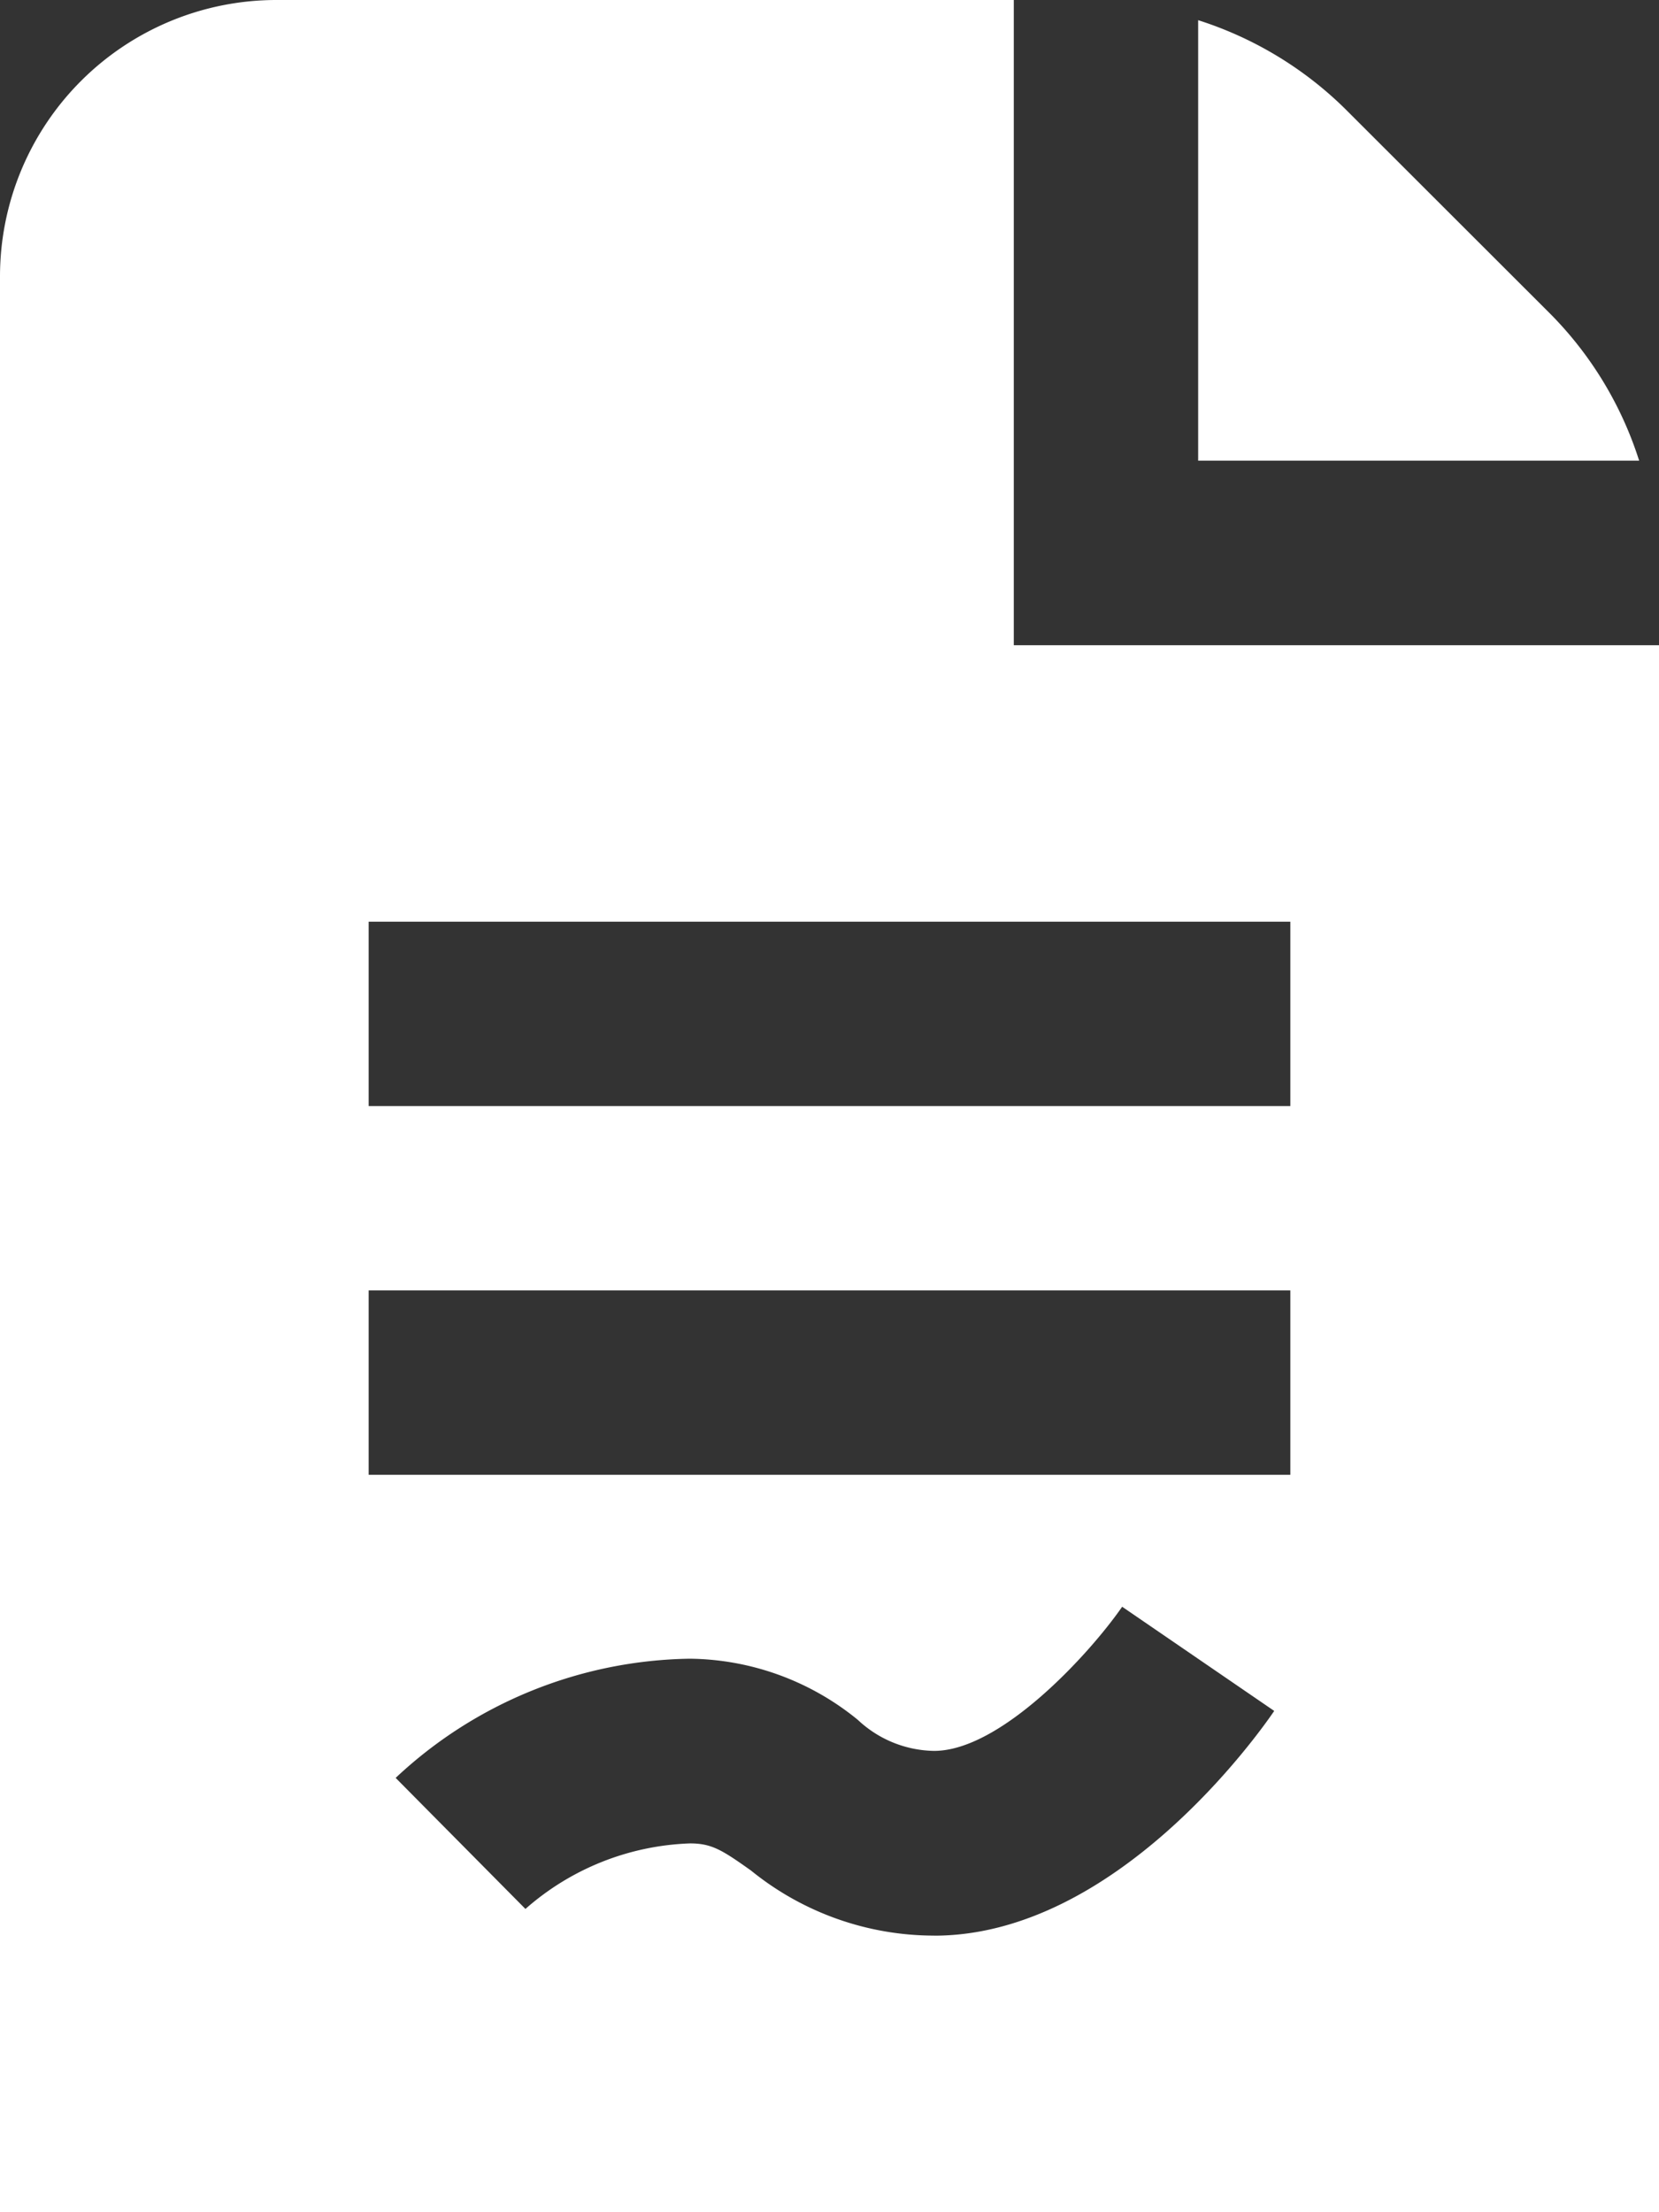 <svg xmlns="http://www.w3.org/2000/svg" width="25.322" height="33.762" viewBox="0 0 25.322 33.762">
  <rect x="0" y="0" width="25.322" height="33.762" fill="#333333" stroke="none"/>
  <path id="document-signed" d="M18.474,9.847V0H7.22A4.22,4.22,0,0,0,3,4.22V33.762H28.322V9.847Zm-9.847,4.22H22.695v2.814H8.627Zm0,5.627H22.695v2.814H8.627Zm8.63,9.847a4.437,4.437,0,0,1-2.794-.993c-.442-.314-.6-.414-.931-.414a4,4,0,0,0-2.512,1l-1.981-2a6.7,6.7,0,0,1,4.493-1.819,4.115,4.115,0,0,1,2.562.934,1.737,1.737,0,0,0,1.163.473c1.02,0,2.375-1.484,2.871-2.2l2.321,1.59C22.209,26.465,20.03,29.542,17.257,29.542ZM21.288.308a5.627,5.627,0,0,1,2.231,1.341L26.673,4.8a5.583,5.583,0,0,1,1.346,2.231H21.288Z" transform="translate(-3)" fill="#fff"/>
</svg>
